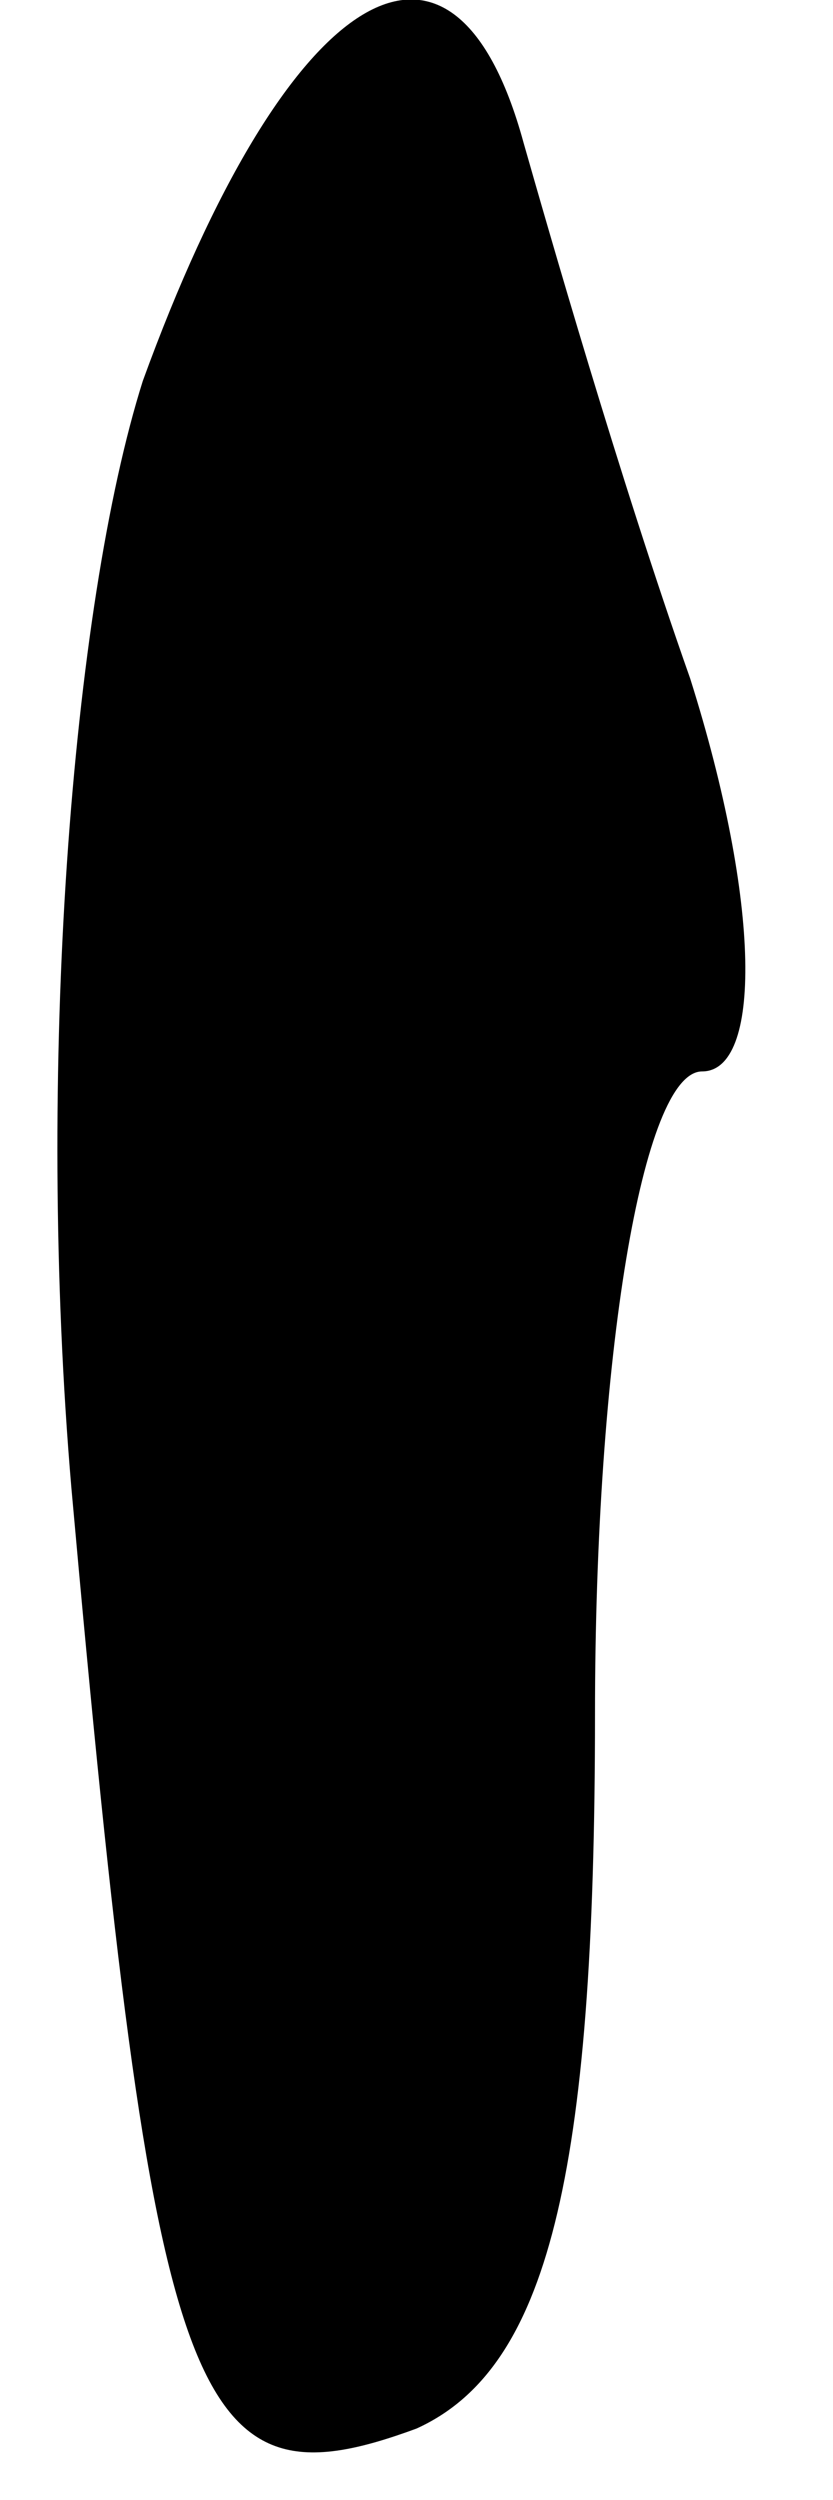 <?xml version="1.0" standalone="no"?>
<!DOCTYPE svg PUBLIC "-//W3C//DTD SVG 20010904//EN"
 "http://www.w3.org/TR/2001/REC-SVG-20010904/DTD/svg10.dtd">
<svg version="1.0" xmlns="http://www.w3.org/2000/svg"
 width="7pt" height="21pt" viewBox="0 0 7 21"
 preserveAspectRatio="xMidYMid meet">
<g transform="translate(0,21) scale(0.1,-0.1)"
fill="#000000" stroke="none">
<path fill="#000000" stroke="none" d="M12 178 c-6 -19 -9 -58 -6 -93 7 -78
10 -86 29 -79 11 5 15 21 15 60 0 30 4 54 9 54 5 0 5 14 -1 33 -6 17 -12 38
-14 45 -6 22 -20 13 -32 -20z"/>
</g>
</svg>
